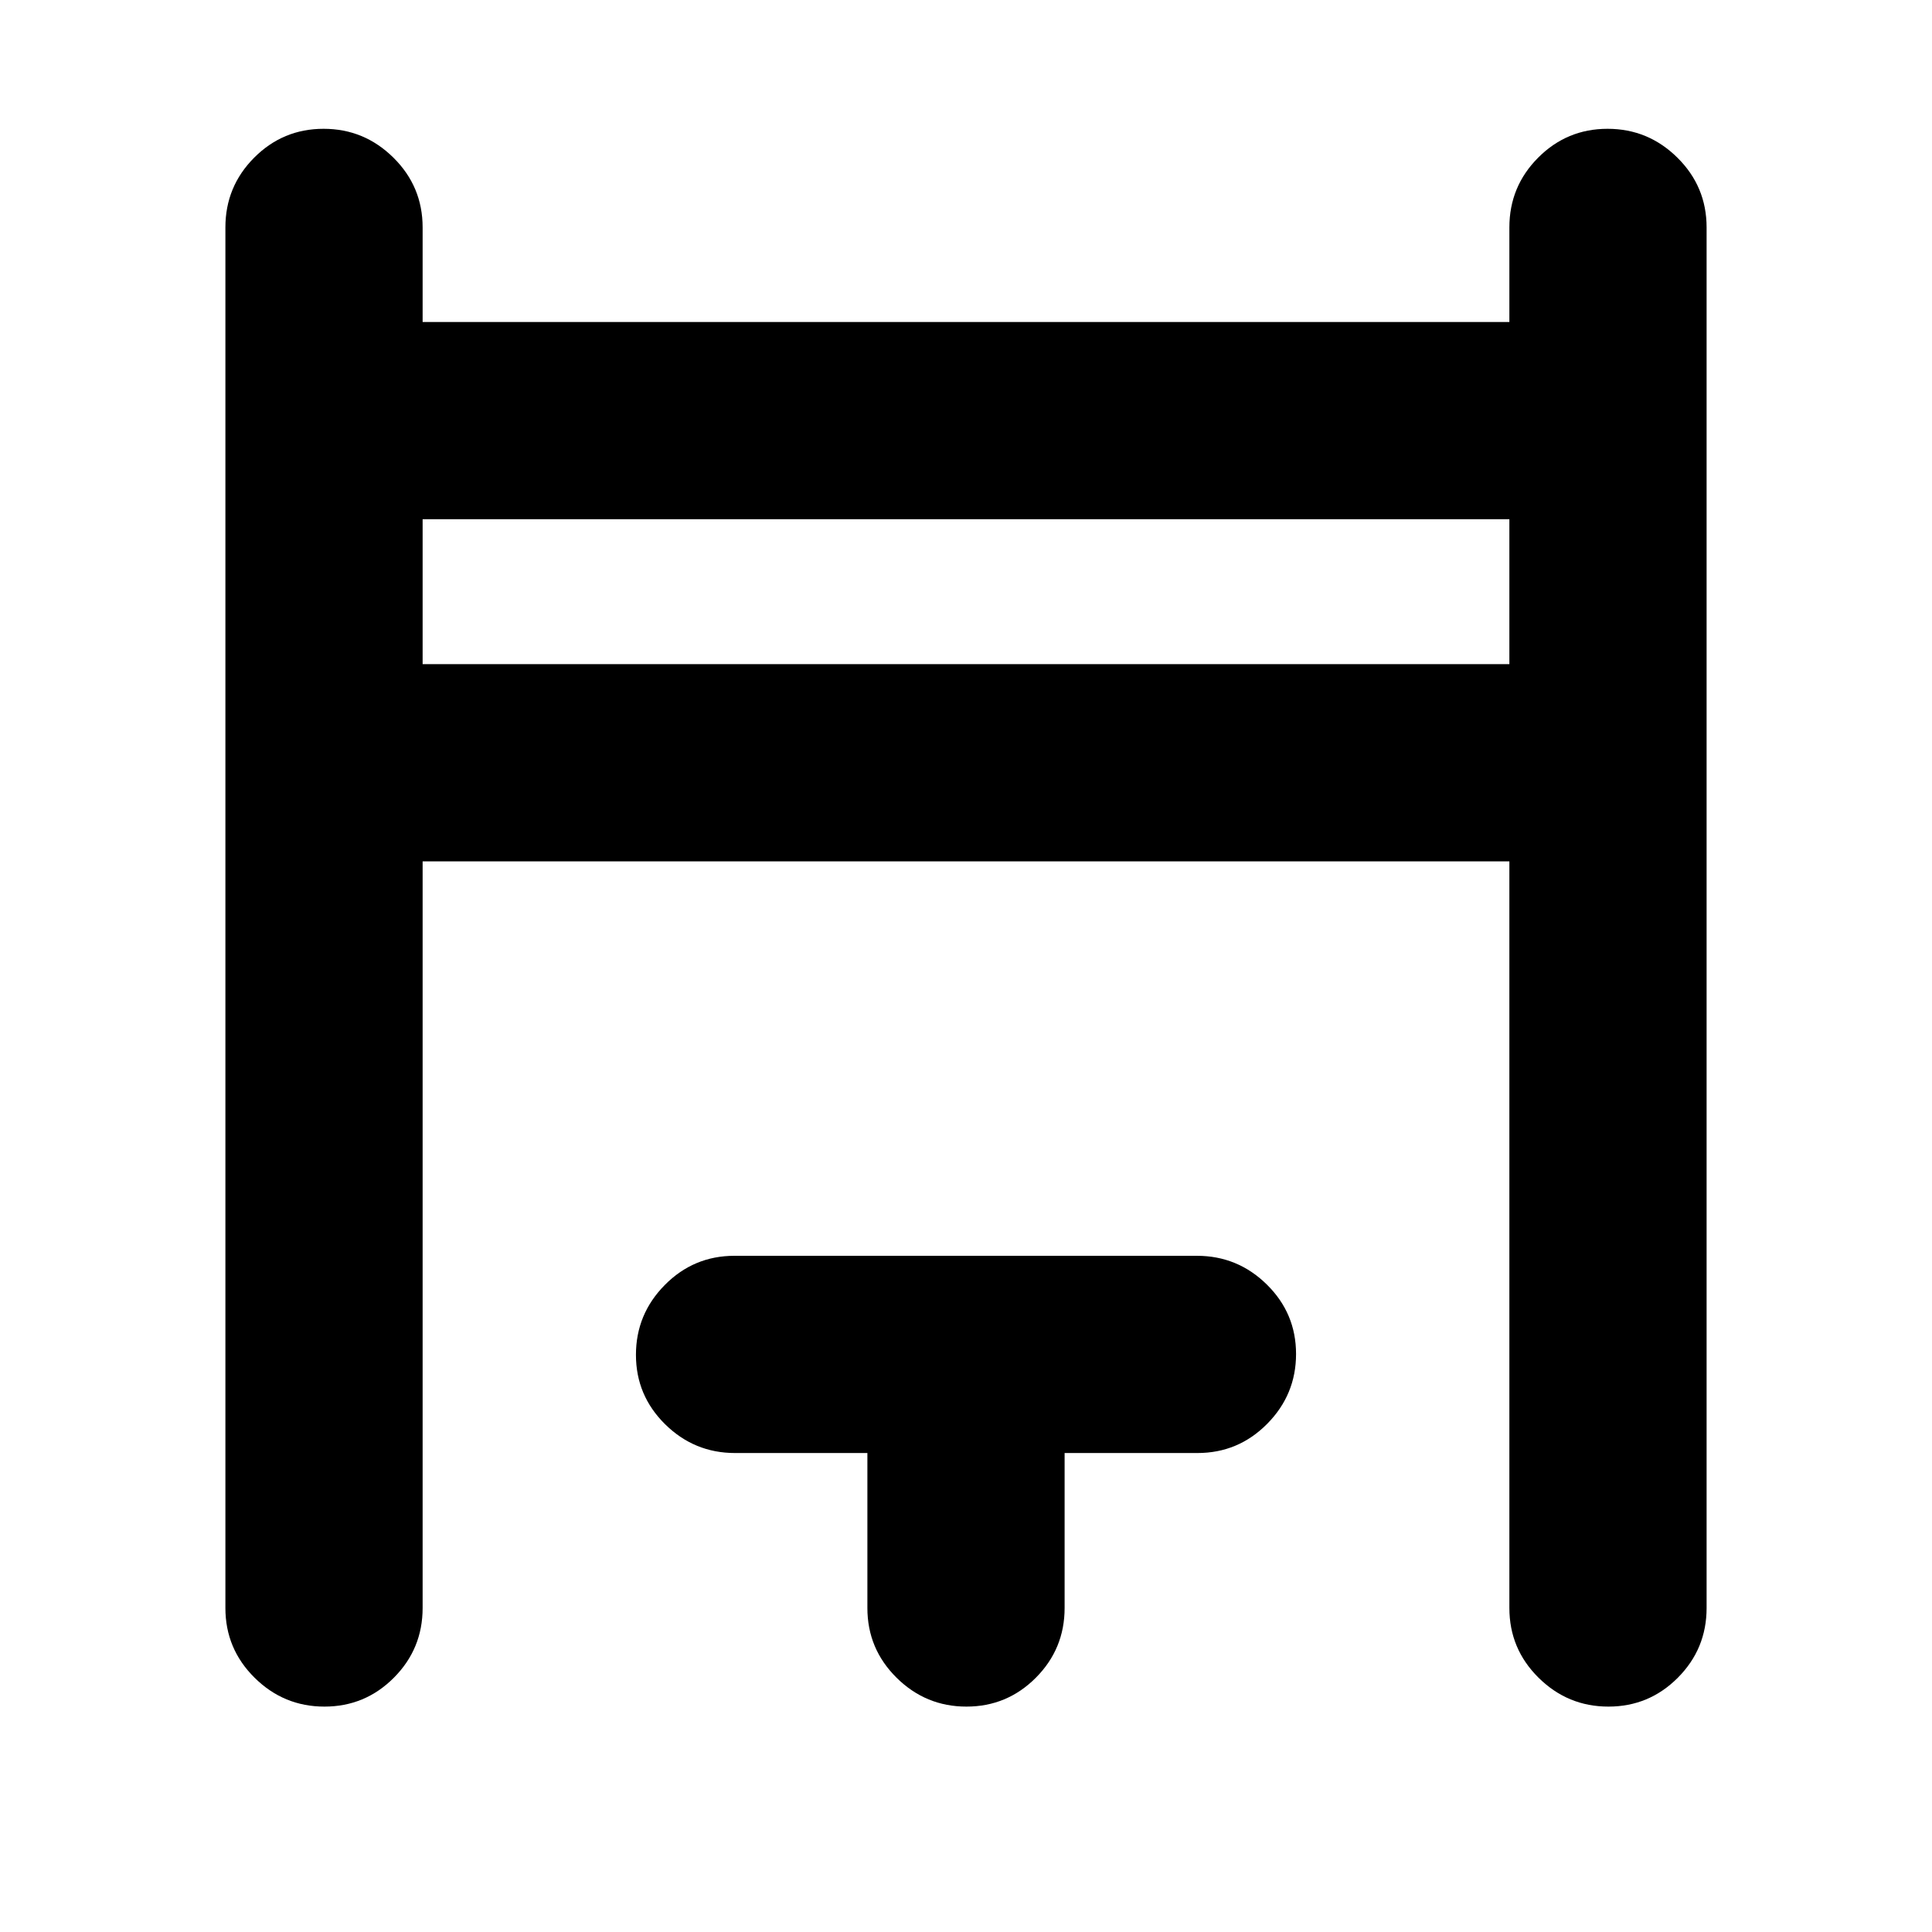 <svg xmlns="http://www.w3.org/2000/svg" height="20" viewBox="0 -960 960 960" width="20"><path d="M112-161v-686q0-20.3 14.29-34.65Q140.58-896 160.79-896t34.71 14.35Q210-867.3 210-847v47h540v-47q0-20.3 14.29-34.65Q778.58-896 798.79-896t34.71 14.35Q848-867.3 848-847v686q0 20.3-14.29 34.65Q819.42-112 799.21-112t-34.71-14.35Q750-140.7 750-161v-371H210v371q0 20.3-14.29 34.65Q181.42-112 161.21-112t-34.71-14.35Q112-140.7 112-161Zm98-469h540v-72H210v72Zm221 469v-77h-65.75q-20.25 0-34.75-14.29t-14.5-34.5q0-20.21 14.34-34.71t34.62-14.5h229.76q20.28 0 34.78 14.29t14.5 34.5q0 20.21-14.35 34.71T595-238h-66v77q0 20.3-14.29 34.65Q500.42-112 480.21-112t-34.71-14.35Q431-140.7 431-161ZM210-630v-72 72Z"/></svg>